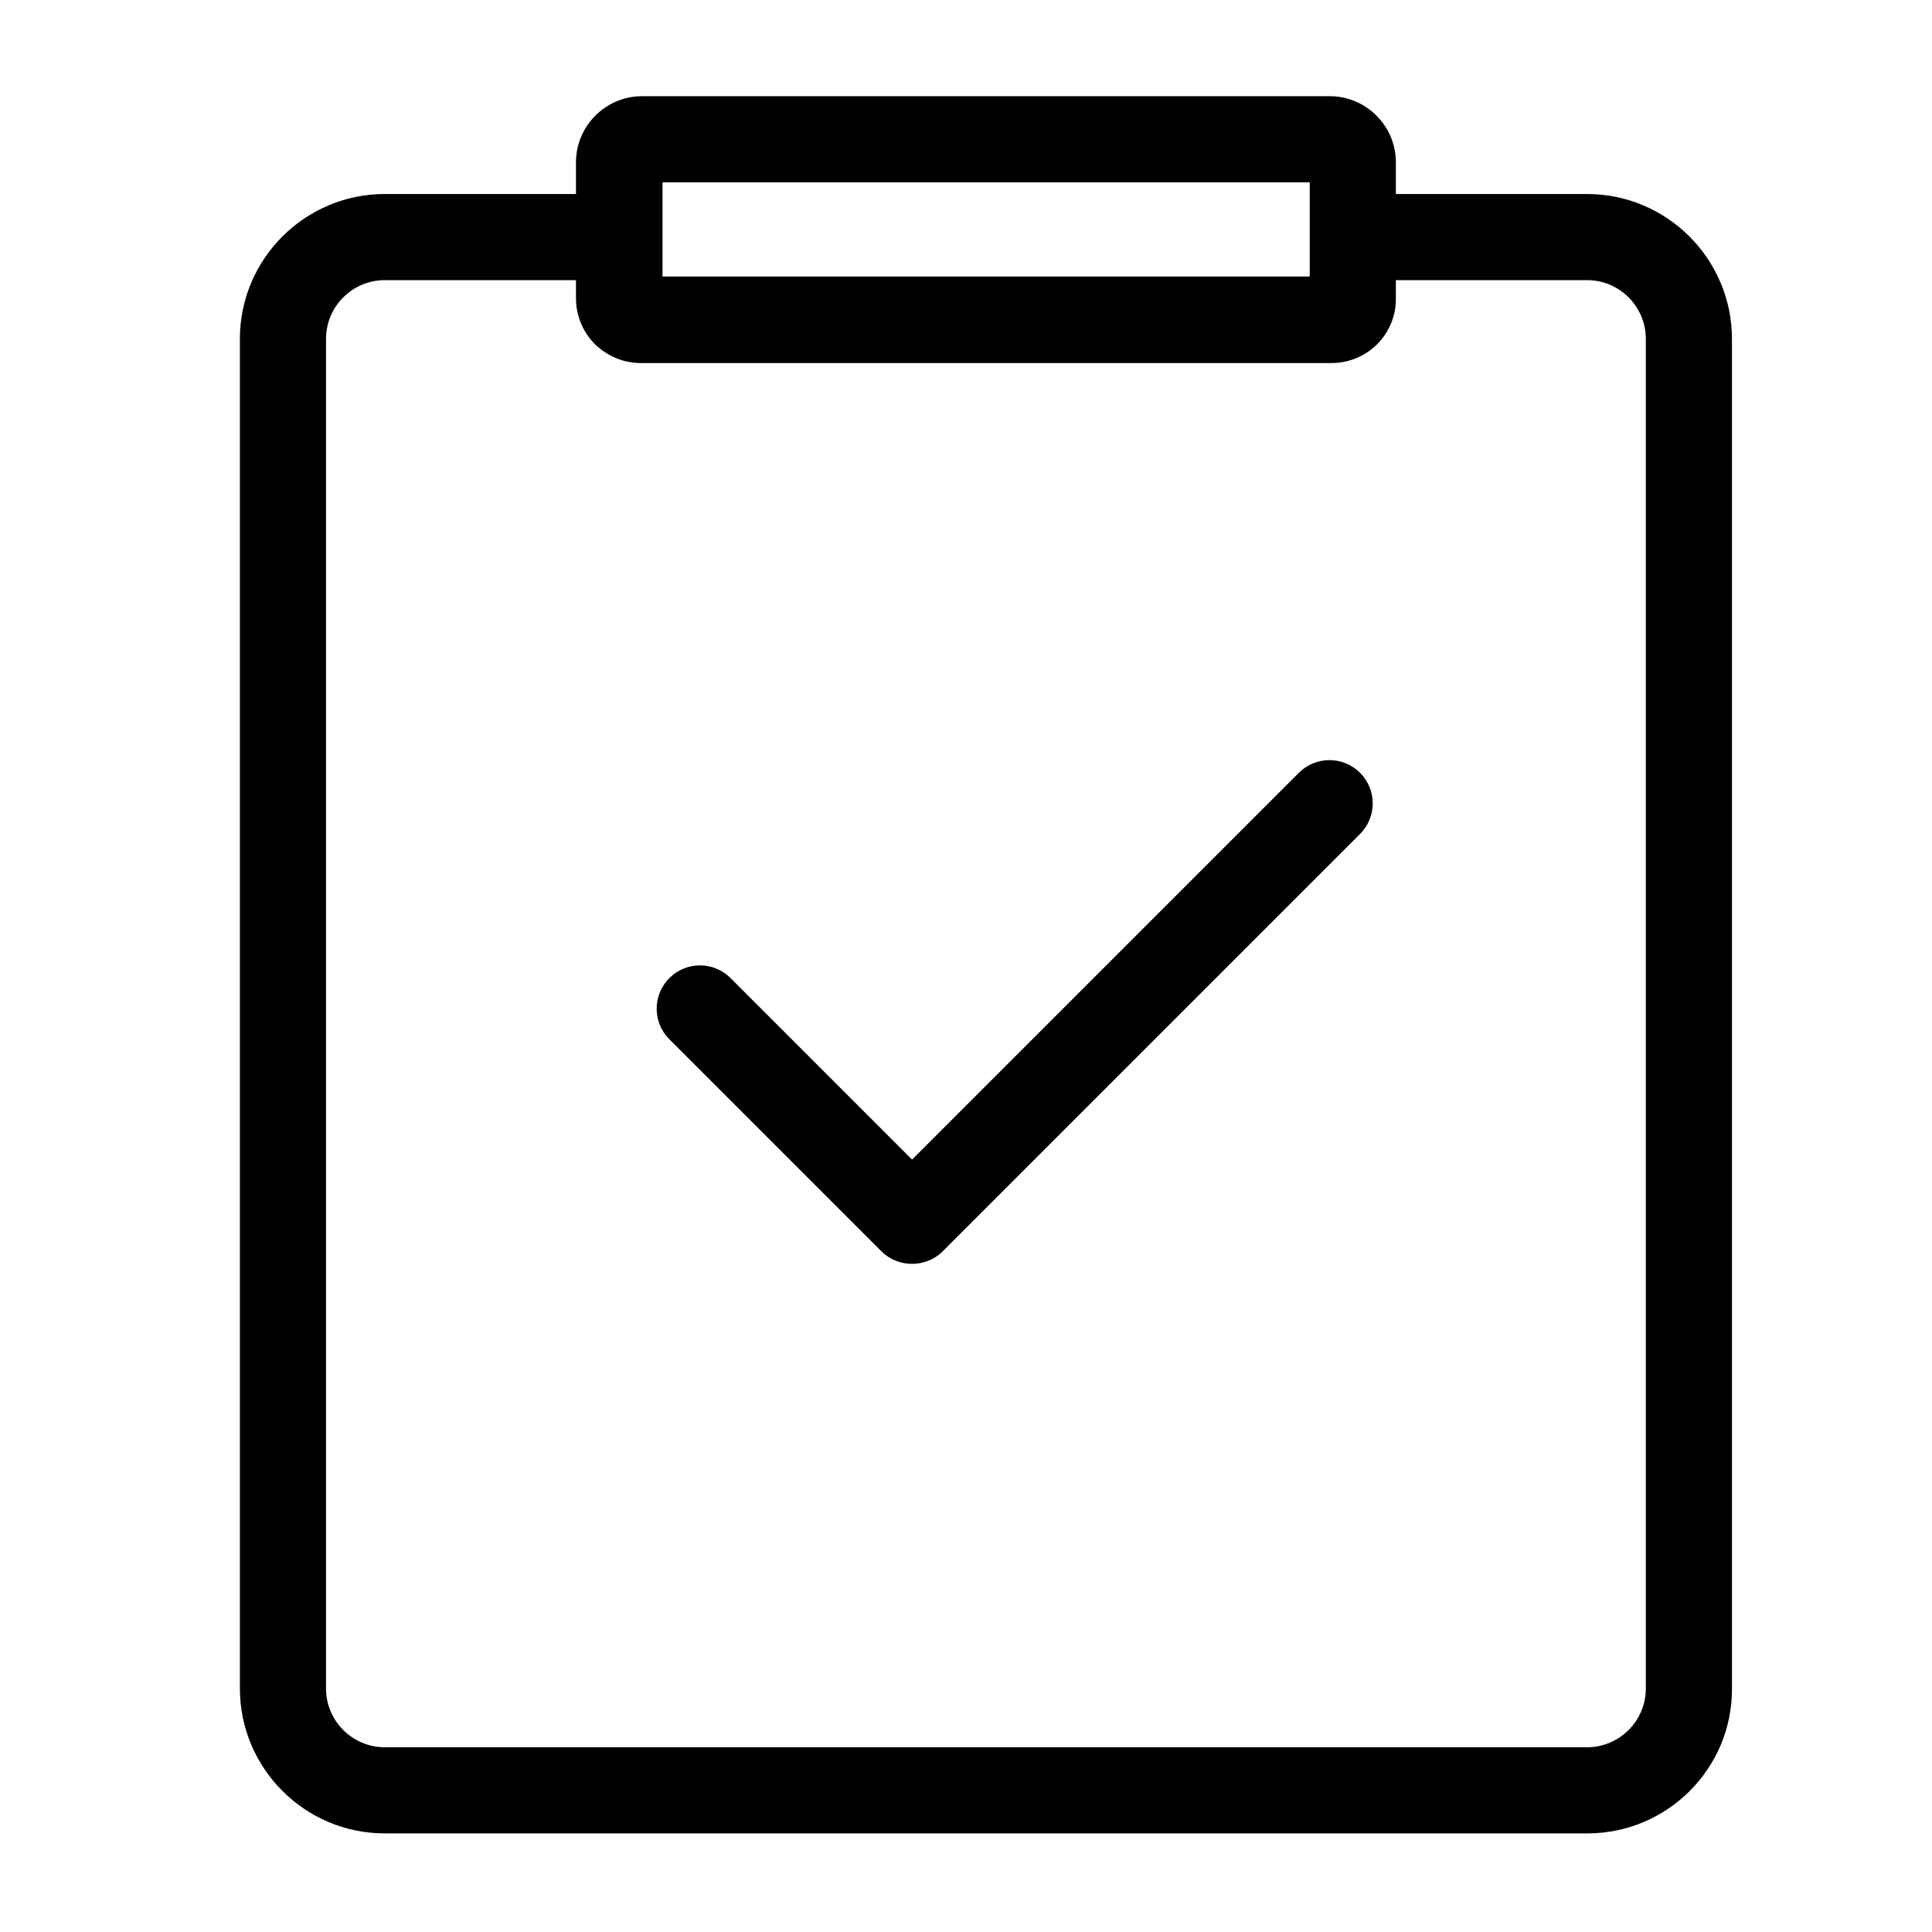 <?xml version="1.0" encoding="utf-8"?>
<!-- Generator: Adobe Illustrator 23.0.0, SVG Export Plug-In . SVG Version: 6.00 Build 0)  -->
<svg version="1.1" xmlns="http://www.w3.org/2000/svg" xmlns:xlink="http://www.w3.org/1999/xlink" x="0px" y="0px"
	 viewBox="0 0 48 48" style="enable-background:new 0 0 48 48;" xml:space="preserve">
<style type="text/css">
	.st0{enable-background:new    ;}
	.st1{fill:#606060;}
</style>
<g id="圆角矩形_1_1_" class="st0">
	<g>
		<g>
			<path d="M33.08,9.02H15.92c-0.43,0-0.83-0.17-1.14-0.47c-0.3-0.3-0.47-0.71-0.47-1.14l0-3.38c0-0.9,0.74-1.64,1.64-1.64h17.09
				c0.9,0,1.64,0.74,1.64,1.64v3.38C34.69,8.3,33.97,9.02,33.08,9.02z M16.46,6.87h16.08V4.53H16.46L16.46,6.87z M33.05,4.53
				L33.05,4.53L33.05,4.53z M16.46,4.03L16.46,4.03C16.46,4.03,16.46,4.03,16.46,4.03z"/>
		</g>
		<g>
			<path d="M39.44,45.55H9.56c-1.99,0-3.6-1.62-3.6-3.6V8.42c0-1.99,1.62-3.6,3.6-3.6h5.48c0.59,0,1.07,0.48,1.07,1.07
				s-0.48,1.07-1.07,1.07H9.56c-0.8,0-1.46,0.65-1.46,1.46v33.53c0,0.8,0.65,1.46,1.46,1.46h29.87c0.8,0,1.46-0.65,1.46-1.46V8.42
				c0-0.8-0.65-1.46-1.46-1.46h-5.55c-0.59,0-1.07-0.48-1.07-1.07s0.48-1.07,1.07-1.07h5.55c1.99,0,3.6,1.62,3.6,3.6v33.53
				C43.04,43.94,41.42,45.55,39.44,45.55z"/>
		</g>
		<g>
			<path d="M22.66,31.4c-0.27,0-0.55-0.1-0.76-0.31l-5.27-5.27c-0.42-0.42-0.42-1.1,0-1.52c0.42-0.42,1.1-0.42,1.52,0l4.51,4.51
				l9.61-9.61c0.42-0.42,1.1-0.42,1.52,0c0.42,0.42,0.42,1.1,0,1.52L23.42,31.09C23.21,31.3,22.93,31.4,22.66,31.4z"/>
		</g>
	</g>
</g>
<g id="形状_4_1_" class="st0">
</g>
<g id="圆角矩形_2_1_" class="st0">
</g>
</svg>

